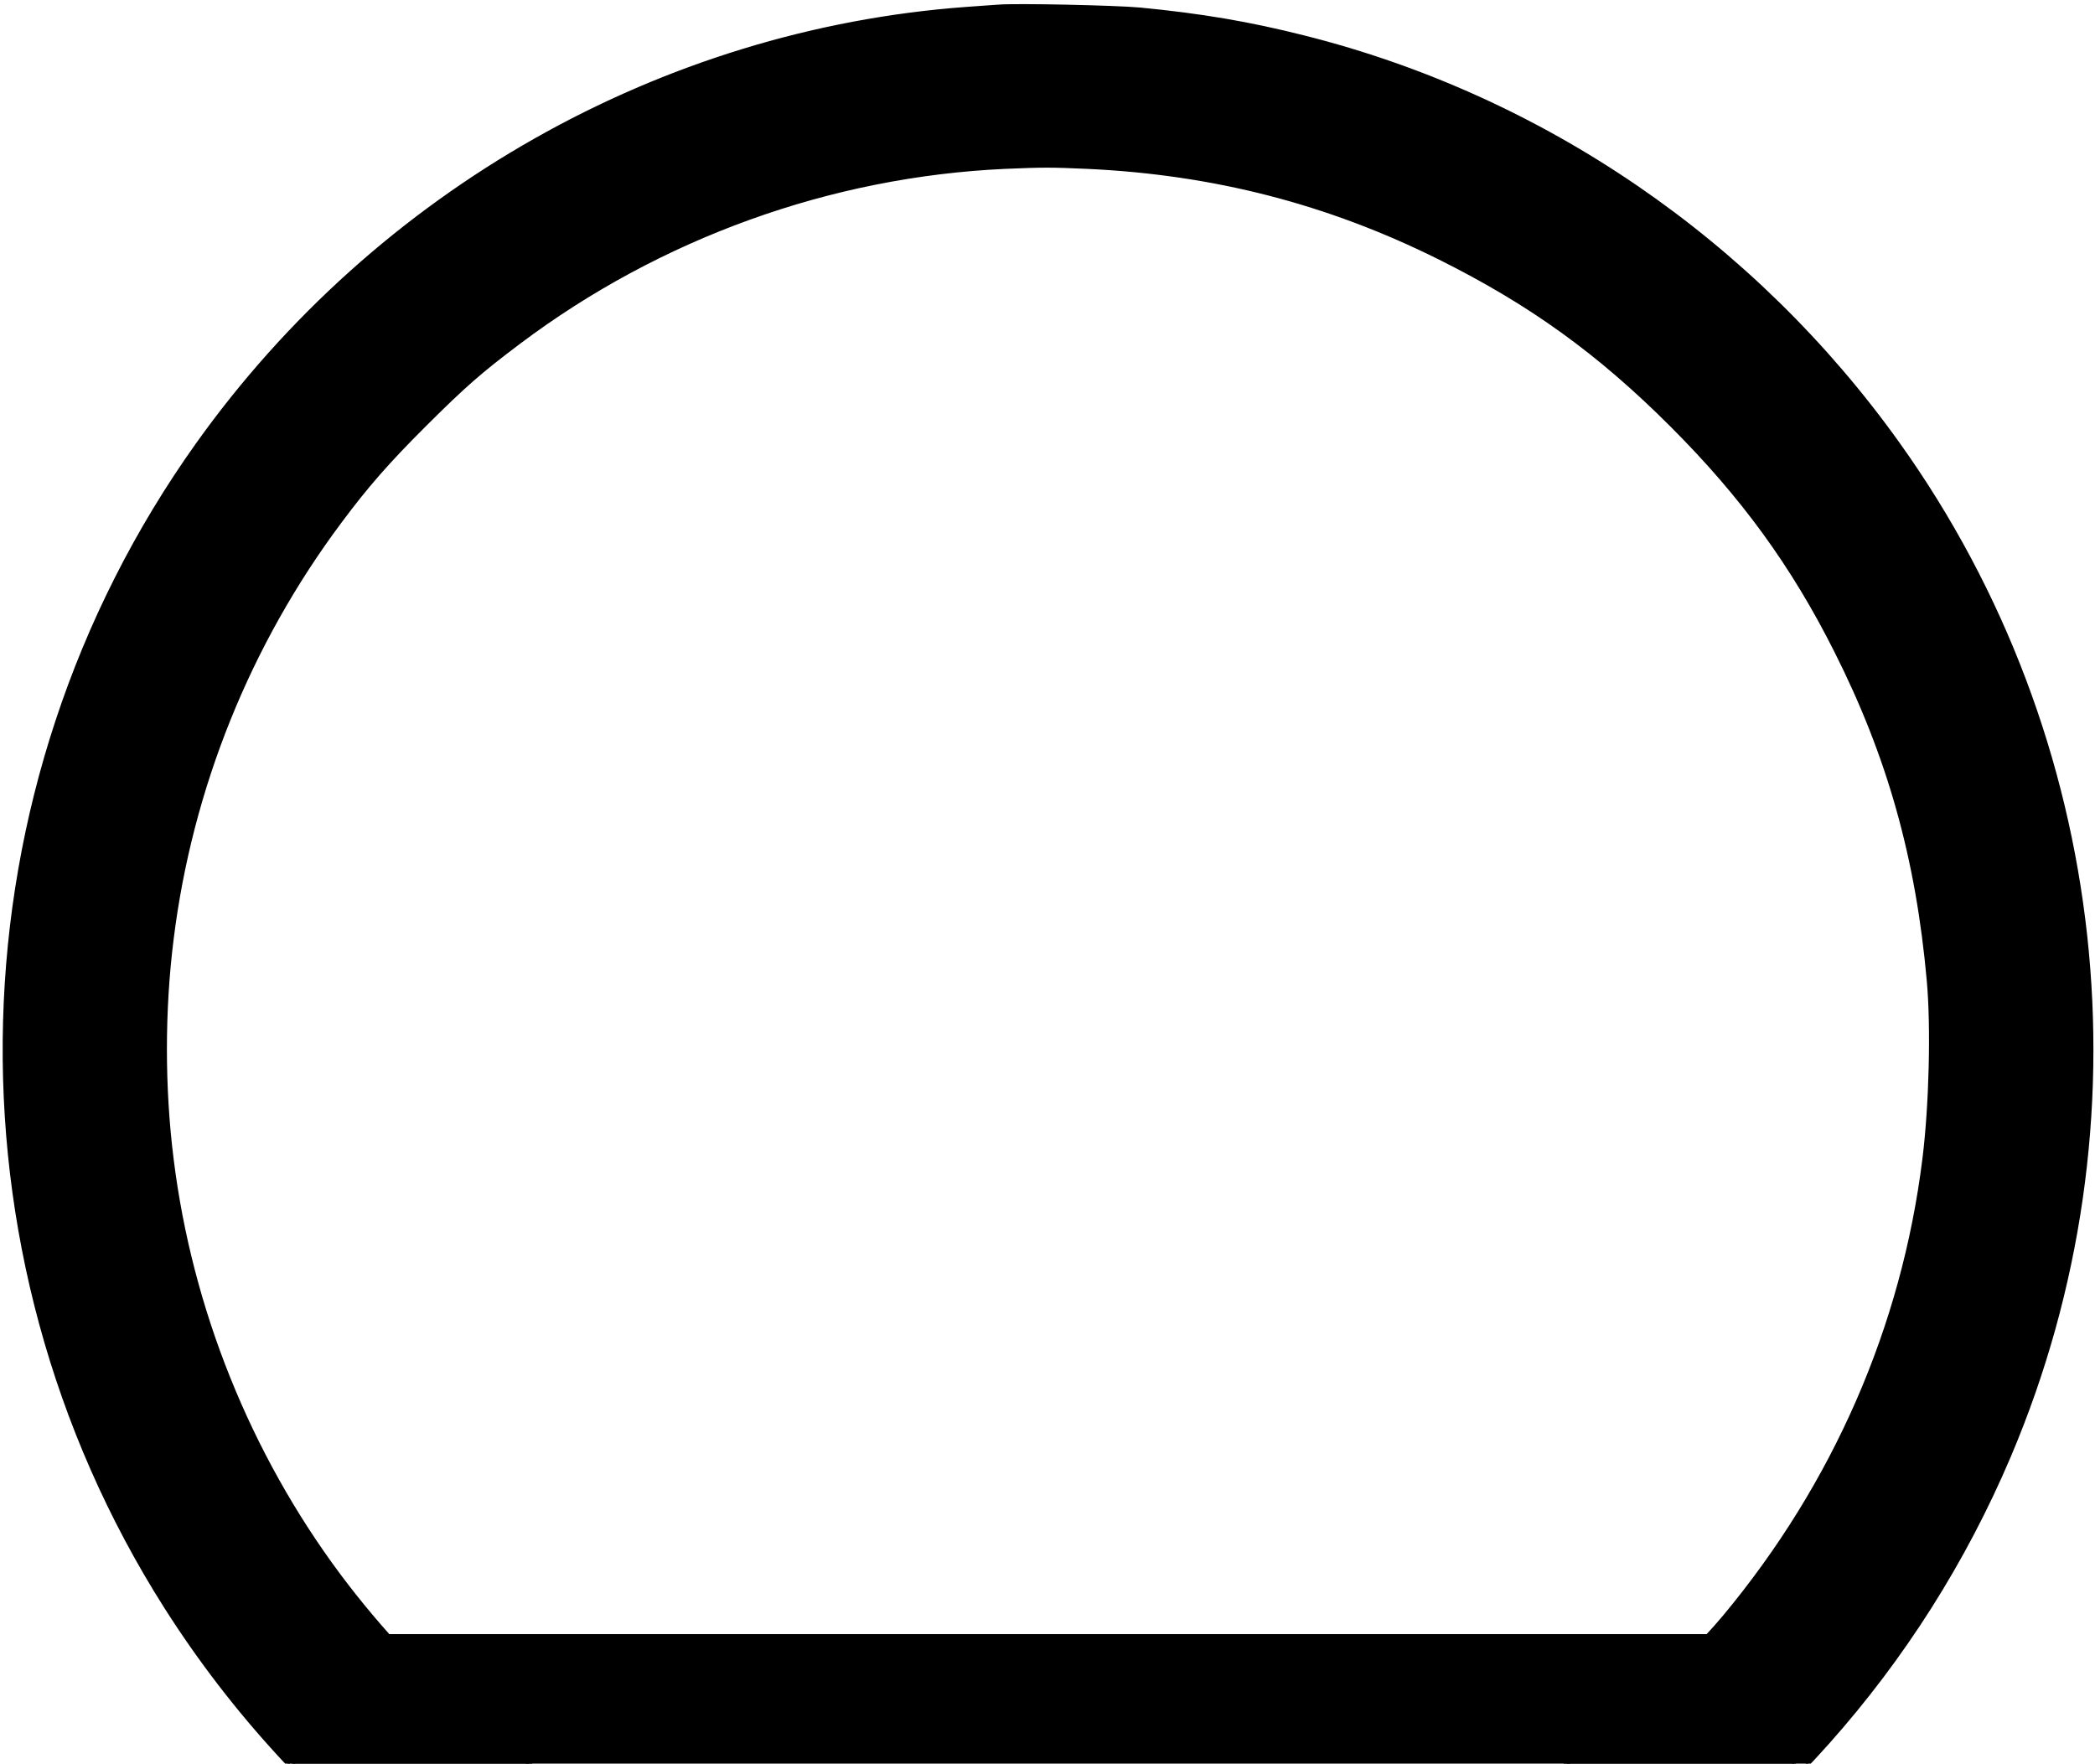 <svg width="550" height="463" xmlns="http://www.w3.org/2000/svg" stroke="null" style="vector-effect: non-scaling-stroke;" preserveAspectRatio="xMidYMid meet" version="1.0">

 <g stroke="null">
  <title stroke="null">Layer 1</title>
  <path stroke="null" id="svg_2" d="m262.074,1.713c-1.156,0.086 -4.923,0.342 -8.347,0.599c-80.05,5.865 -154.578,48.073 -201.838,114.339c-64.425,90.324 -67.722,211.769 -8.262,305.303c35.273,55.479 89.553,96.788 151.881,115.623c39.64,11.943 80.649,14.854 121.573,8.562c32.577,-5.008 65.067,-16.31 93.32,-32.491c52.653,-30.137 93.534,-76.069 117.036,-131.419c37.071,-87.327 25.984,-188.482 -29.066,-265.578c-37.927,-53.124 -93.363,-91.094 -156.033,-106.848c-14.555,-3.681 -27.097,-5.779 -43.022,-7.32c-6.421,-0.599 -32.362,-1.156 -37.243,-0.771zm23.416,42.123c33.219,1.541 63.227,9.289 92.379,23.801c23.972,11.943 41.866,24.828 61.044,44.006c18.621,18.621 31.806,36.729 43.15,59.331c13.912,27.611 21.404,54.323 24.272,86.471c1.113,12.329 0.599,32.833 -1.156,46.874c-5.479,44.092 -23.459,85.273 -52.396,120.075c-5.693,6.849 -18.279,19.606 -25.299,25.727c-33.904,29.452 -75.213,48.501 -118.748,54.708c-12.115,1.755 -20.077,2.269 -33.604,2.269c-37.671,0 -71.36,-8.005 -104.878,-24.914c-31.592,-15.967 -59.845,-39.854 -81.377,-68.706c-23.63,-31.763 -38.912,-69.776 -43.792,-109.159c-2.354,-18.75 -2.354,-39.04 0,-57.79c4.923,-39.64 20.162,-77.482 44.135,-109.587c6.978,-9.375 12.543,-15.753 22.346,-25.513c10.317,-10.274 14.469,-13.912 24.657,-21.575c36.943,-27.782 81.762,-43.921 127.566,-46.018c10.188,-0.428 12.029,-0.428 21.703,0z"/>
  <rect id="svg_5" height="36" width="394" y="429.5" x="77" stroke="null"/>
 </g>
</svg>